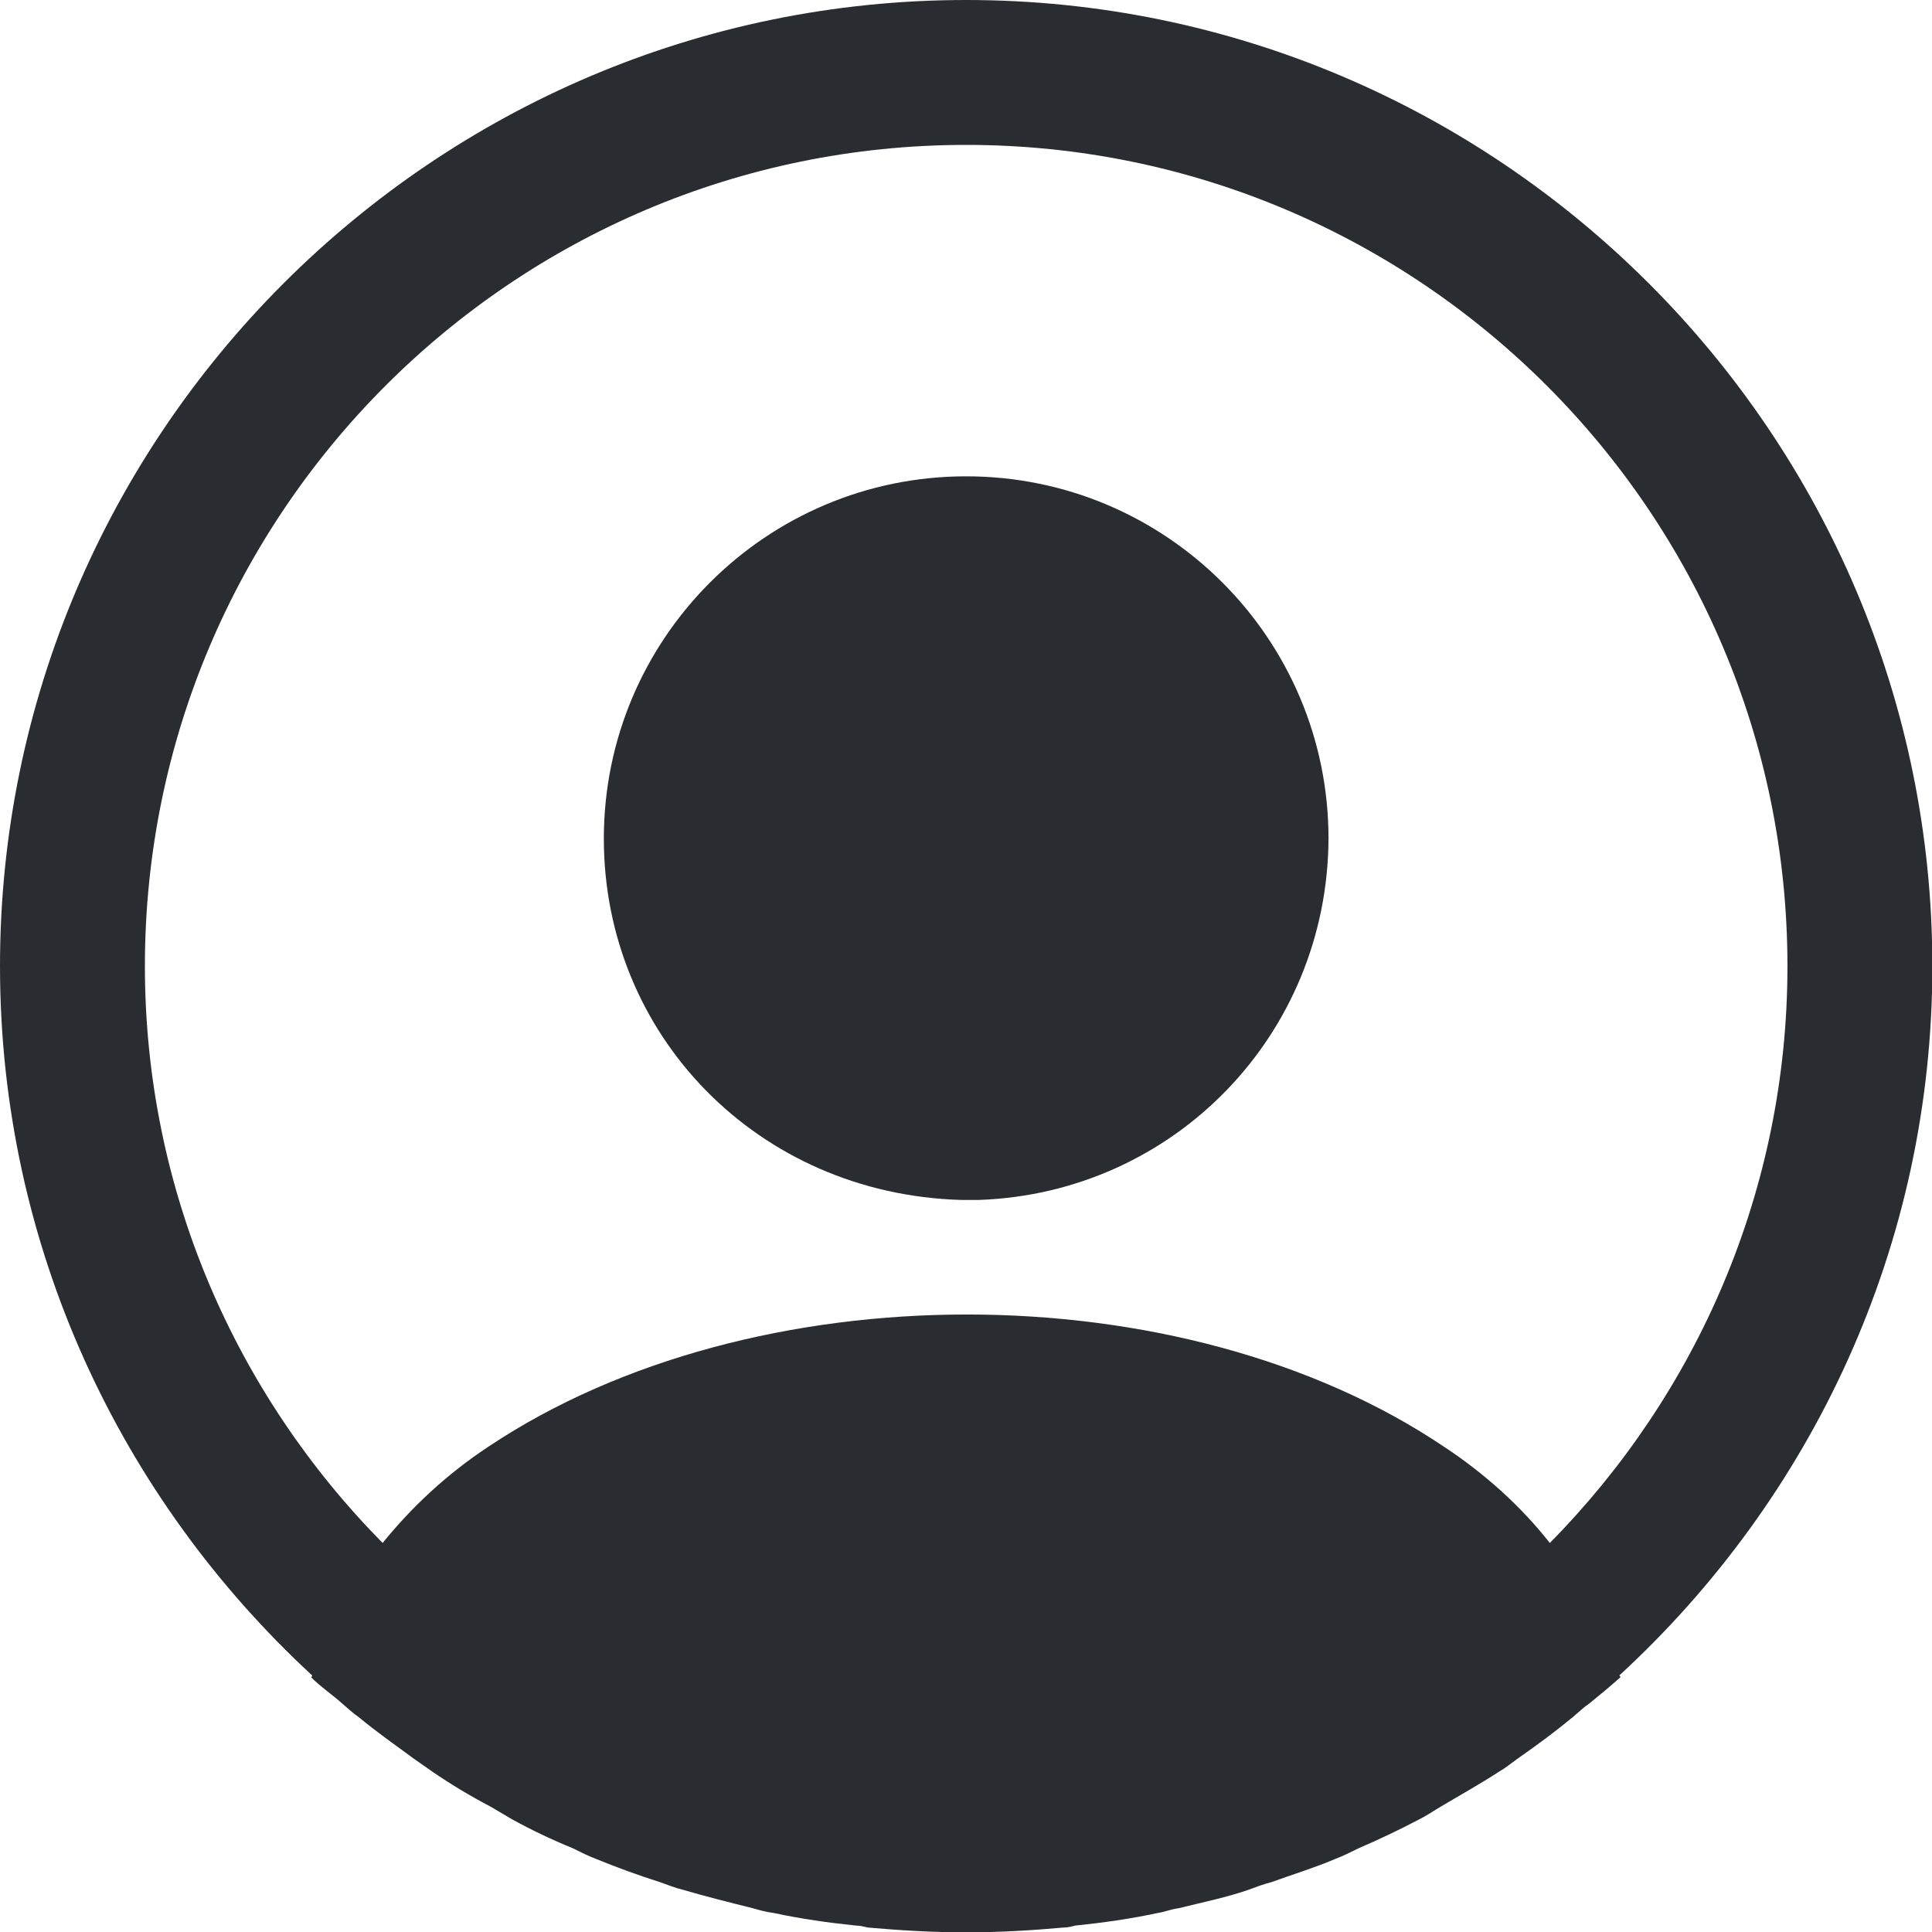 <svg width="22" height="22" viewBox="0 0 22 22" fill="none" xmlns="http://www.w3.org/2000/svg">
<path d="M22.004 11.002C22.004 4.94 17.064 0 11.002 0C4.94 0 0 4.94 0 11.002C0 14.193 1.375 17.064 3.554 19.078C3.554 19.089 3.554 19.089 3.543 19.1C3.653 19.21 3.785 19.298 3.895 19.397C3.961 19.452 4.016 19.507 4.082 19.551C4.28 19.716 4.5 19.87 4.709 20.024C4.786 20.079 4.852 20.123 4.929 20.178C5.138 20.321 5.358 20.453 5.589 20.574C5.666 20.618 5.754 20.673 5.831 20.717C6.051 20.838 6.282 20.948 6.524 21.047C6.612 21.091 6.7 21.135 6.788 21.168C7.03 21.267 7.272 21.355 7.514 21.432C7.603 21.465 7.691 21.498 7.779 21.52C8.043 21.597 8.307 21.663 8.571 21.729C8.648 21.751 8.725 21.773 8.813 21.784C9.121 21.85 9.429 21.894 9.748 21.927C9.792 21.927 9.836 21.938 9.88 21.949C10.254 21.982 10.628 22.004 11.002 22.004C11.376 22.004 11.75 21.982 12.113 21.949C12.157 21.949 12.201 21.938 12.245 21.927C12.565 21.894 12.873 21.85 13.181 21.784C13.258 21.773 13.335 21.74 13.423 21.729C13.687 21.663 13.962 21.608 14.215 21.52C14.303 21.487 14.391 21.454 14.479 21.432C14.721 21.344 14.974 21.267 15.205 21.168C15.293 21.135 15.381 21.091 15.469 21.047C15.7 20.948 15.931 20.838 16.162 20.717C16.25 20.673 16.327 20.618 16.404 20.574C16.624 20.442 16.844 20.321 17.064 20.178C17.141 20.134 17.207 20.079 17.284 20.024C17.505 19.87 17.713 19.716 17.912 19.551C17.978 19.496 18.033 19.441 18.099 19.397C18.22 19.298 18.341 19.199 18.451 19.1C18.451 19.089 18.451 19.089 18.44 19.078C20.629 17.064 22.004 14.193 22.004 11.002ZM16.437 16.47C13.456 14.468 8.571 14.468 5.567 16.47C5.083 16.789 4.687 17.163 4.357 17.57C2.685 15.876 1.65 13.555 1.65 11.002C1.65 5.842 5.842 1.65 11.002 1.65C16.162 1.65 20.354 5.842 20.354 11.002C20.354 13.555 19.32 15.876 17.648 17.57C17.328 17.163 16.921 16.789 16.437 16.47Z" fill="#292D32"/>
<path d="M11.002 5.424C8.725 5.424 6.876 7.272 6.876 9.55C6.876 11.783 8.626 13.598 10.947 13.664H11.046H11.123H11.145C13.368 13.587 15.117 11.783 15.128 9.55C15.128 7.272 13.28 5.424 11.002 5.424Z" fill="#292D32"/>
</svg>
